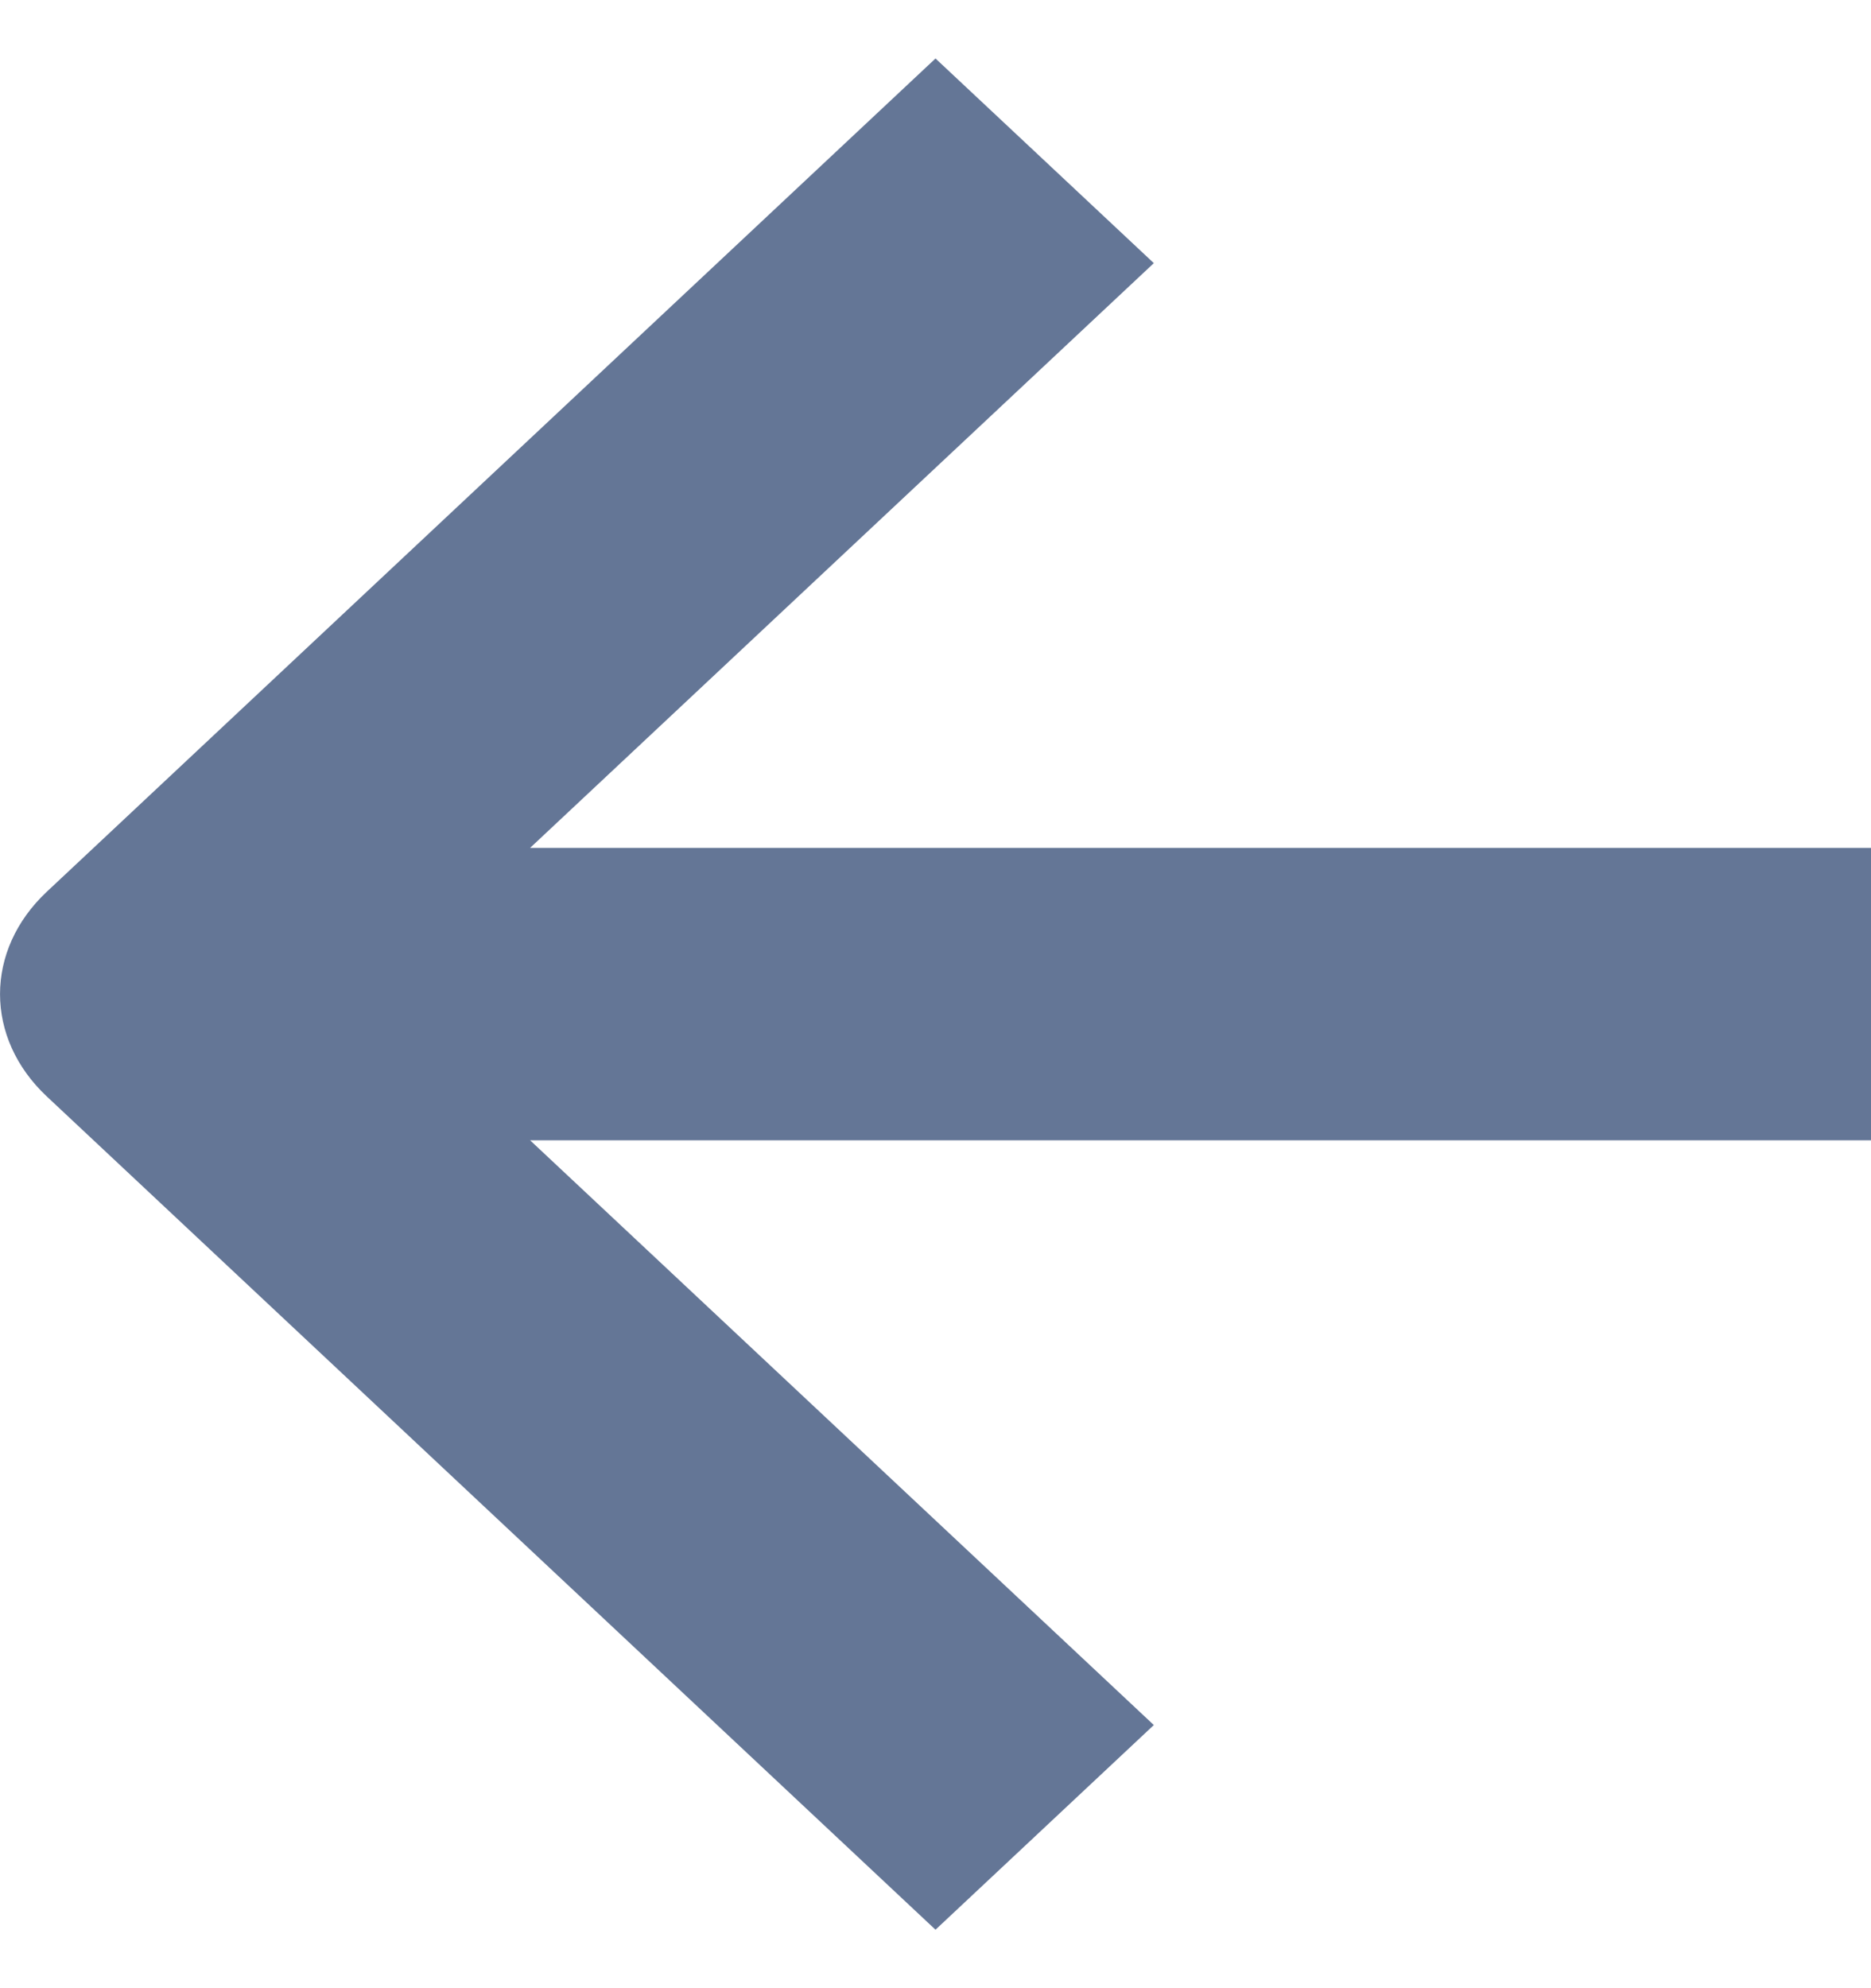 <svg width="16" height="17" viewBox="0 0 16 17" fill="none" xmlns="http://www.w3.org/2000/svg">
  <path d="M8 0.5L9.867 2.25L4.533 7.25L16 7.25L16 9.75L4.533 9.75L9.867 14.75L8 16.5L0.4 9.375C-0.133 8.875 -0.133 8.125 0.4 7.625L8 0.5Z" fill="#647696" />
</svg>
